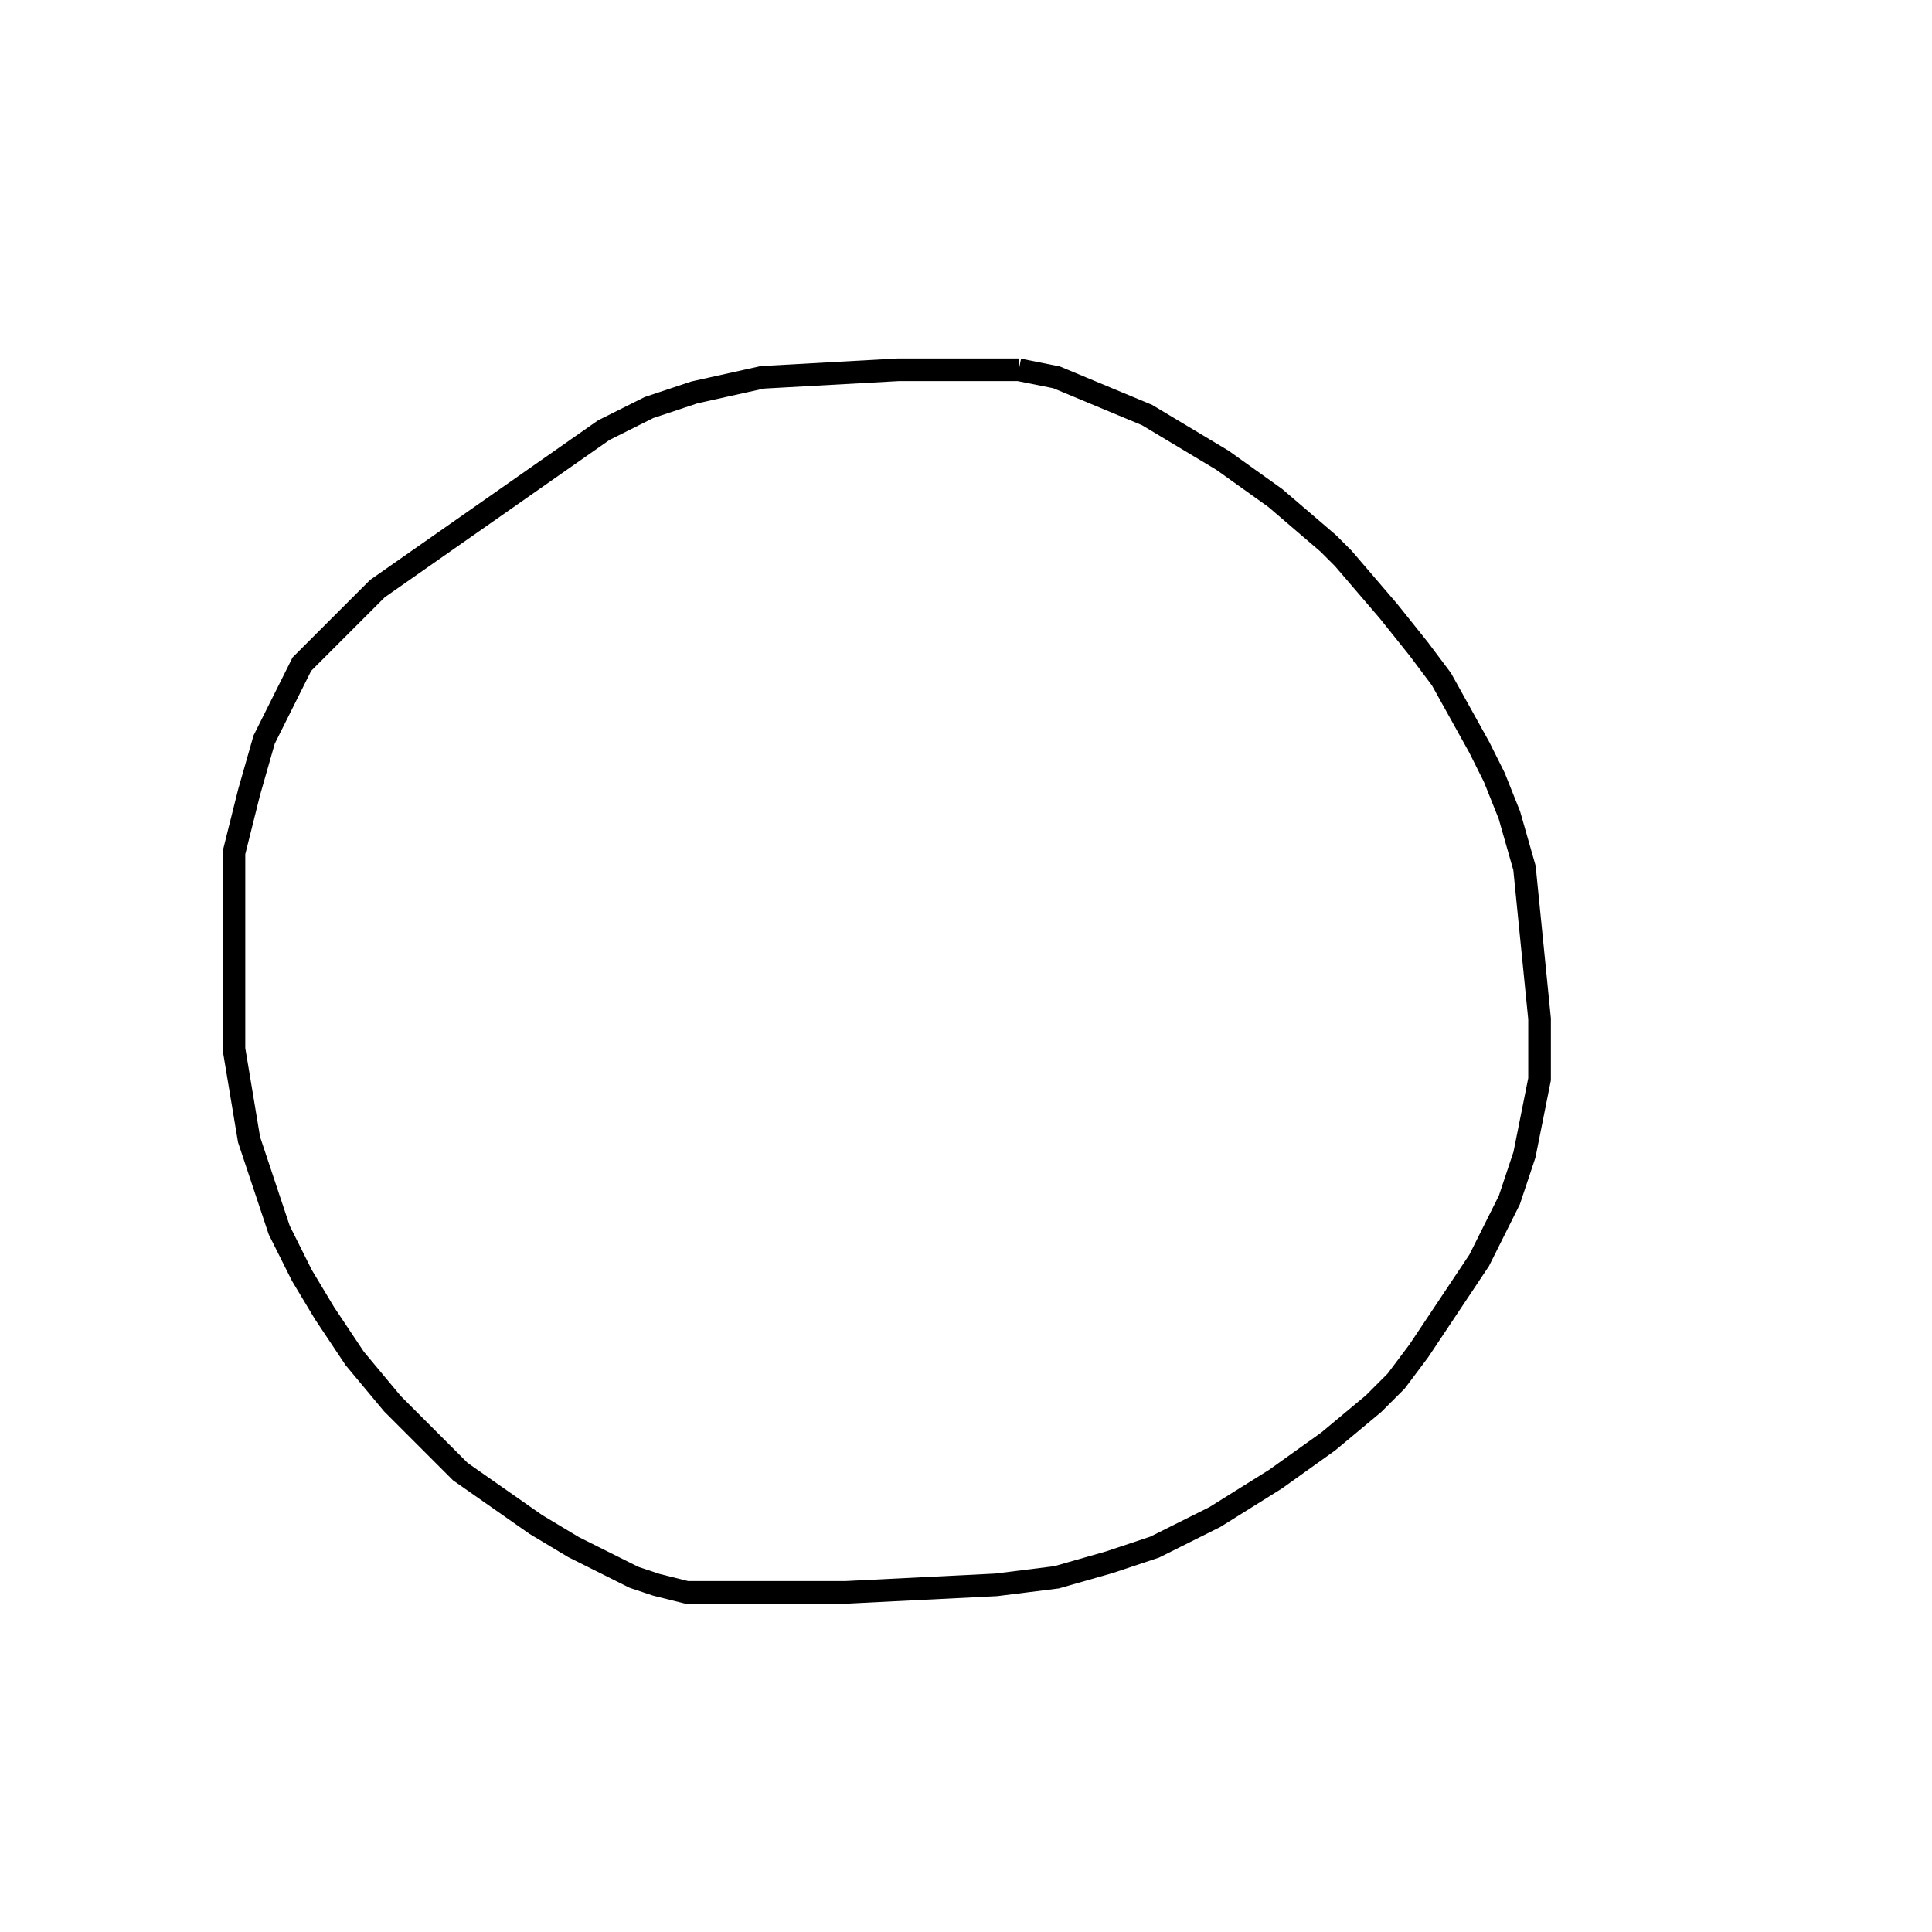 <svg width="256" height="256" xmlns="http://www.w3.org/2000/svg" fill-opacity="0" stroke="black" stroke-width="3" ><path d="M135 49 140 50 152 55 162 61 169 66 176 72 178 74 184 81 188 86 191 90 196 99 198 103 200 108 202 115 204 135 204 143 202 153 200 159 196 167 188 179 185 183 182 186 176 191 169 196 161 201 153 205 147 207 140 209 132 210 112 211 91 211 87 210 84 209 76 205 71 202 61 195 52 186 47 180 43 174 40 169 37 163 33 151 31 139 31 113 33 105 35 98 40 88 50 78 80 57 86 54 92 52 101 50 119 49 135 49 "/></svg>